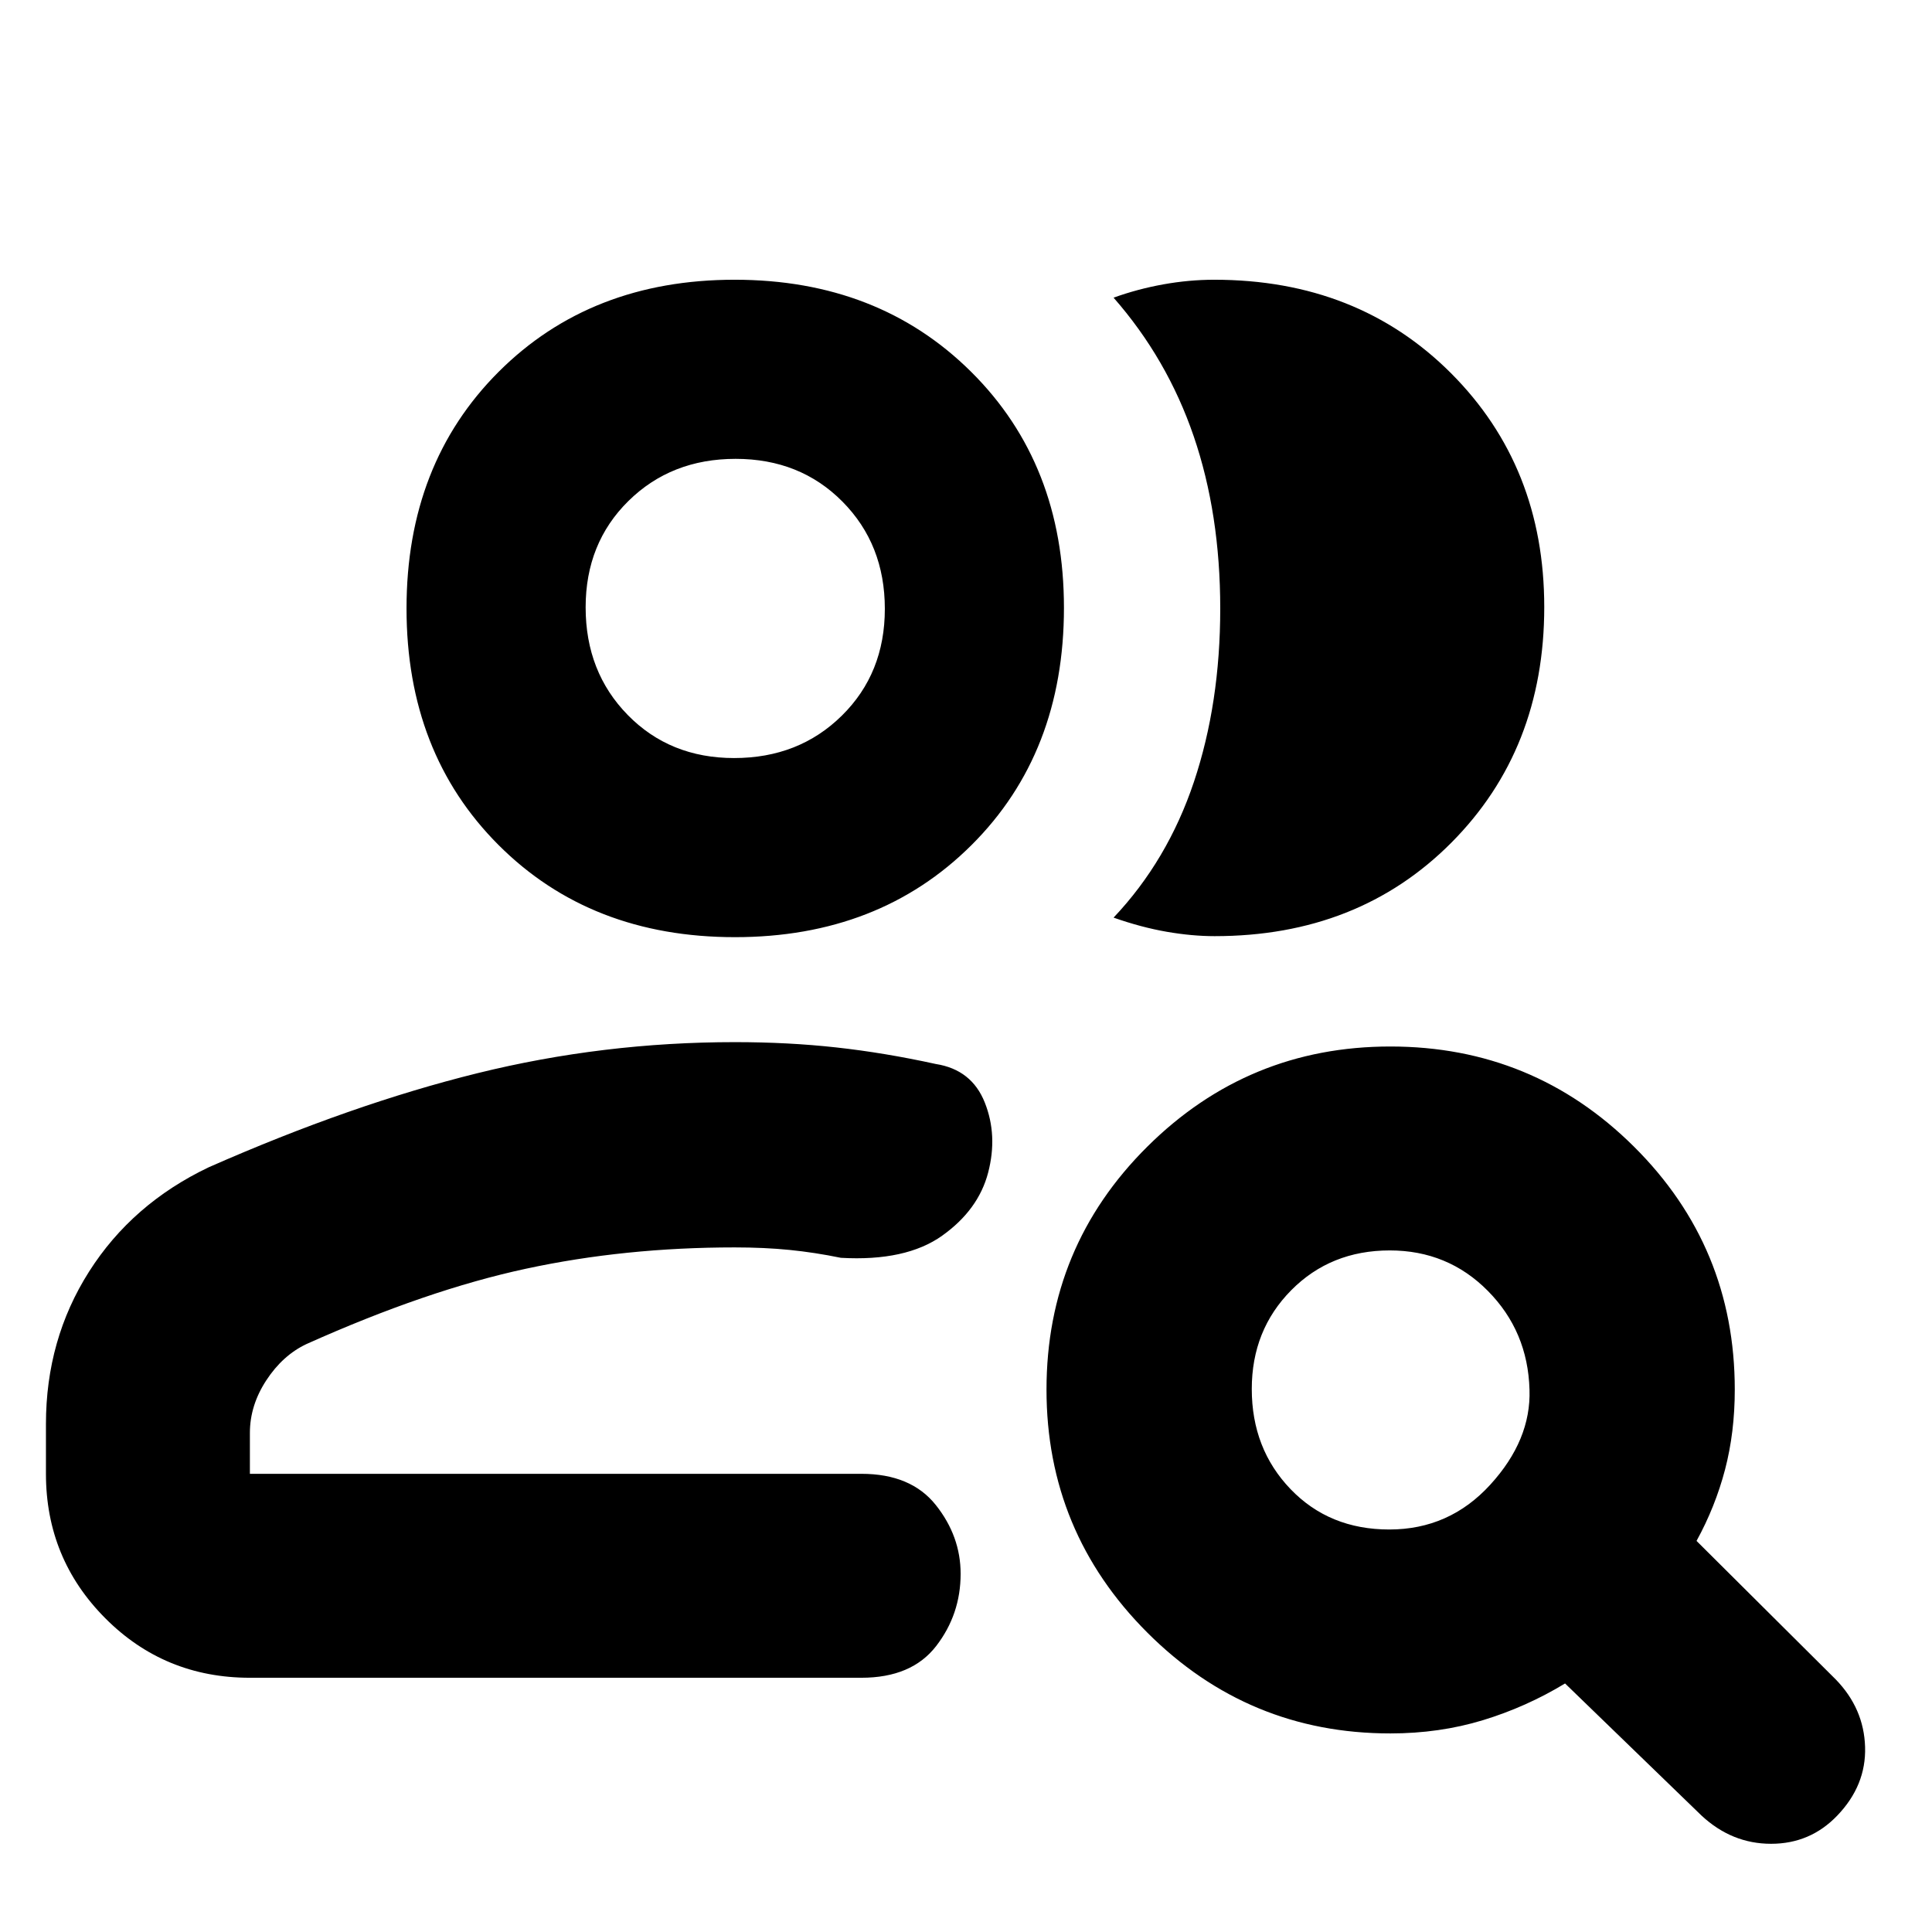 <svg xmlns="http://www.w3.org/2000/svg" height="40" viewBox="0 -960 960 960" width="40"><path d="M365-227.67ZM124.17-126.33q-42.44 0-71.89-29.61-29.45-29.6-29.45-71.73v-24.74q0-42.01 21.42-75.72 21.42-33.72 59.45-51.85 71.13-31.35 133.6-46.77 62.46-15.42 127.85-15.42 26.57 0 50.44 2.64 23.87 2.63 49.44 8.23 17.8 2.8 24.3 19.13 6.5 16.34 1.67 34.84-4.83 18.5-22.84 31.33-18.01 12.83-50.33 11-13.01-2.67-25.5-3.92-12.5-1.25-27.33-1.25-54.49 0-103.66 10.59-49.17 10.58-109.01 37.41-11.83 5.56-20 18.03-8.16 12.46-8.16 26.14v20.33H428q24.67 0 37 15.51 12.33 15.51 12.33 34.17 0 20.16-12.16 35.91Q453-126.33 428-126.33H124.17Zm241-368q-71.66 0-117.42-45.76Q202-585.84 202-657.67q0-71.82 45.78-117.58Q293.57-821 365.03-821q71.46 0 117.55 45.78 46.09 45.77 46.09 117.22 0 72.16-45.93 117.91-45.92 45.76-117.57 45.76Zm402.16-164.05q0 70.74-46.2 117.14-46.2 46.41-117.58 46.41-11.26 0-23.83-2.18-12.58-2.18-26.39-7.03 26.85-28.4 39.93-67.46 13.07-39.05 13.07-86.12 0-47.07-13.18-85.6-13.19-38.54-39.82-68.87 11.84-4.28 24.66-6.6 12.83-2.31 25.35-2.31 71.22 0 117.61 46.39 46.38 46.4 46.38 116.23Zm-402.55 75.05q32.15 0 53.52-21.06 21.37-21.05 21.37-53.08t-21.06-53.28Q397.56-732 365.53-732t-53.28 20.95Q291-690.1 291-658.22q0 32.15 20.95 53.52 20.95 21.37 52.83 21.37ZM365-658Zm325.35 458q29.82 0 50.15-22.25T760-269.5q-.83-29.03-20.73-49.1-19.89-20.07-48.71-20.07-29.39 0-48.98 19.8Q622-299.08 622-269.82q0 29.69 19.26 49.75Q660.53-200 690.35-200Zm.48 101.33q-70.63 0-120.73-50.1Q520-198.88 520-269.52q0-70.98 50.11-120.73T690.86-440q70.97 0 121.06 49.77Q862-340.47 862-269.5q0 21.24-4.83 39.7-4.84 18.47-14.17 35.47l69.17 68.83q14 14.41 14.58 33.54.58 19.13-13.84 34.13-13.42 14-32.88 14t-34.53-14l-67.83-65.67q-19.23 11.67-40.81 18.25-21.59 6.58-46.03 6.58Z"/></svg>